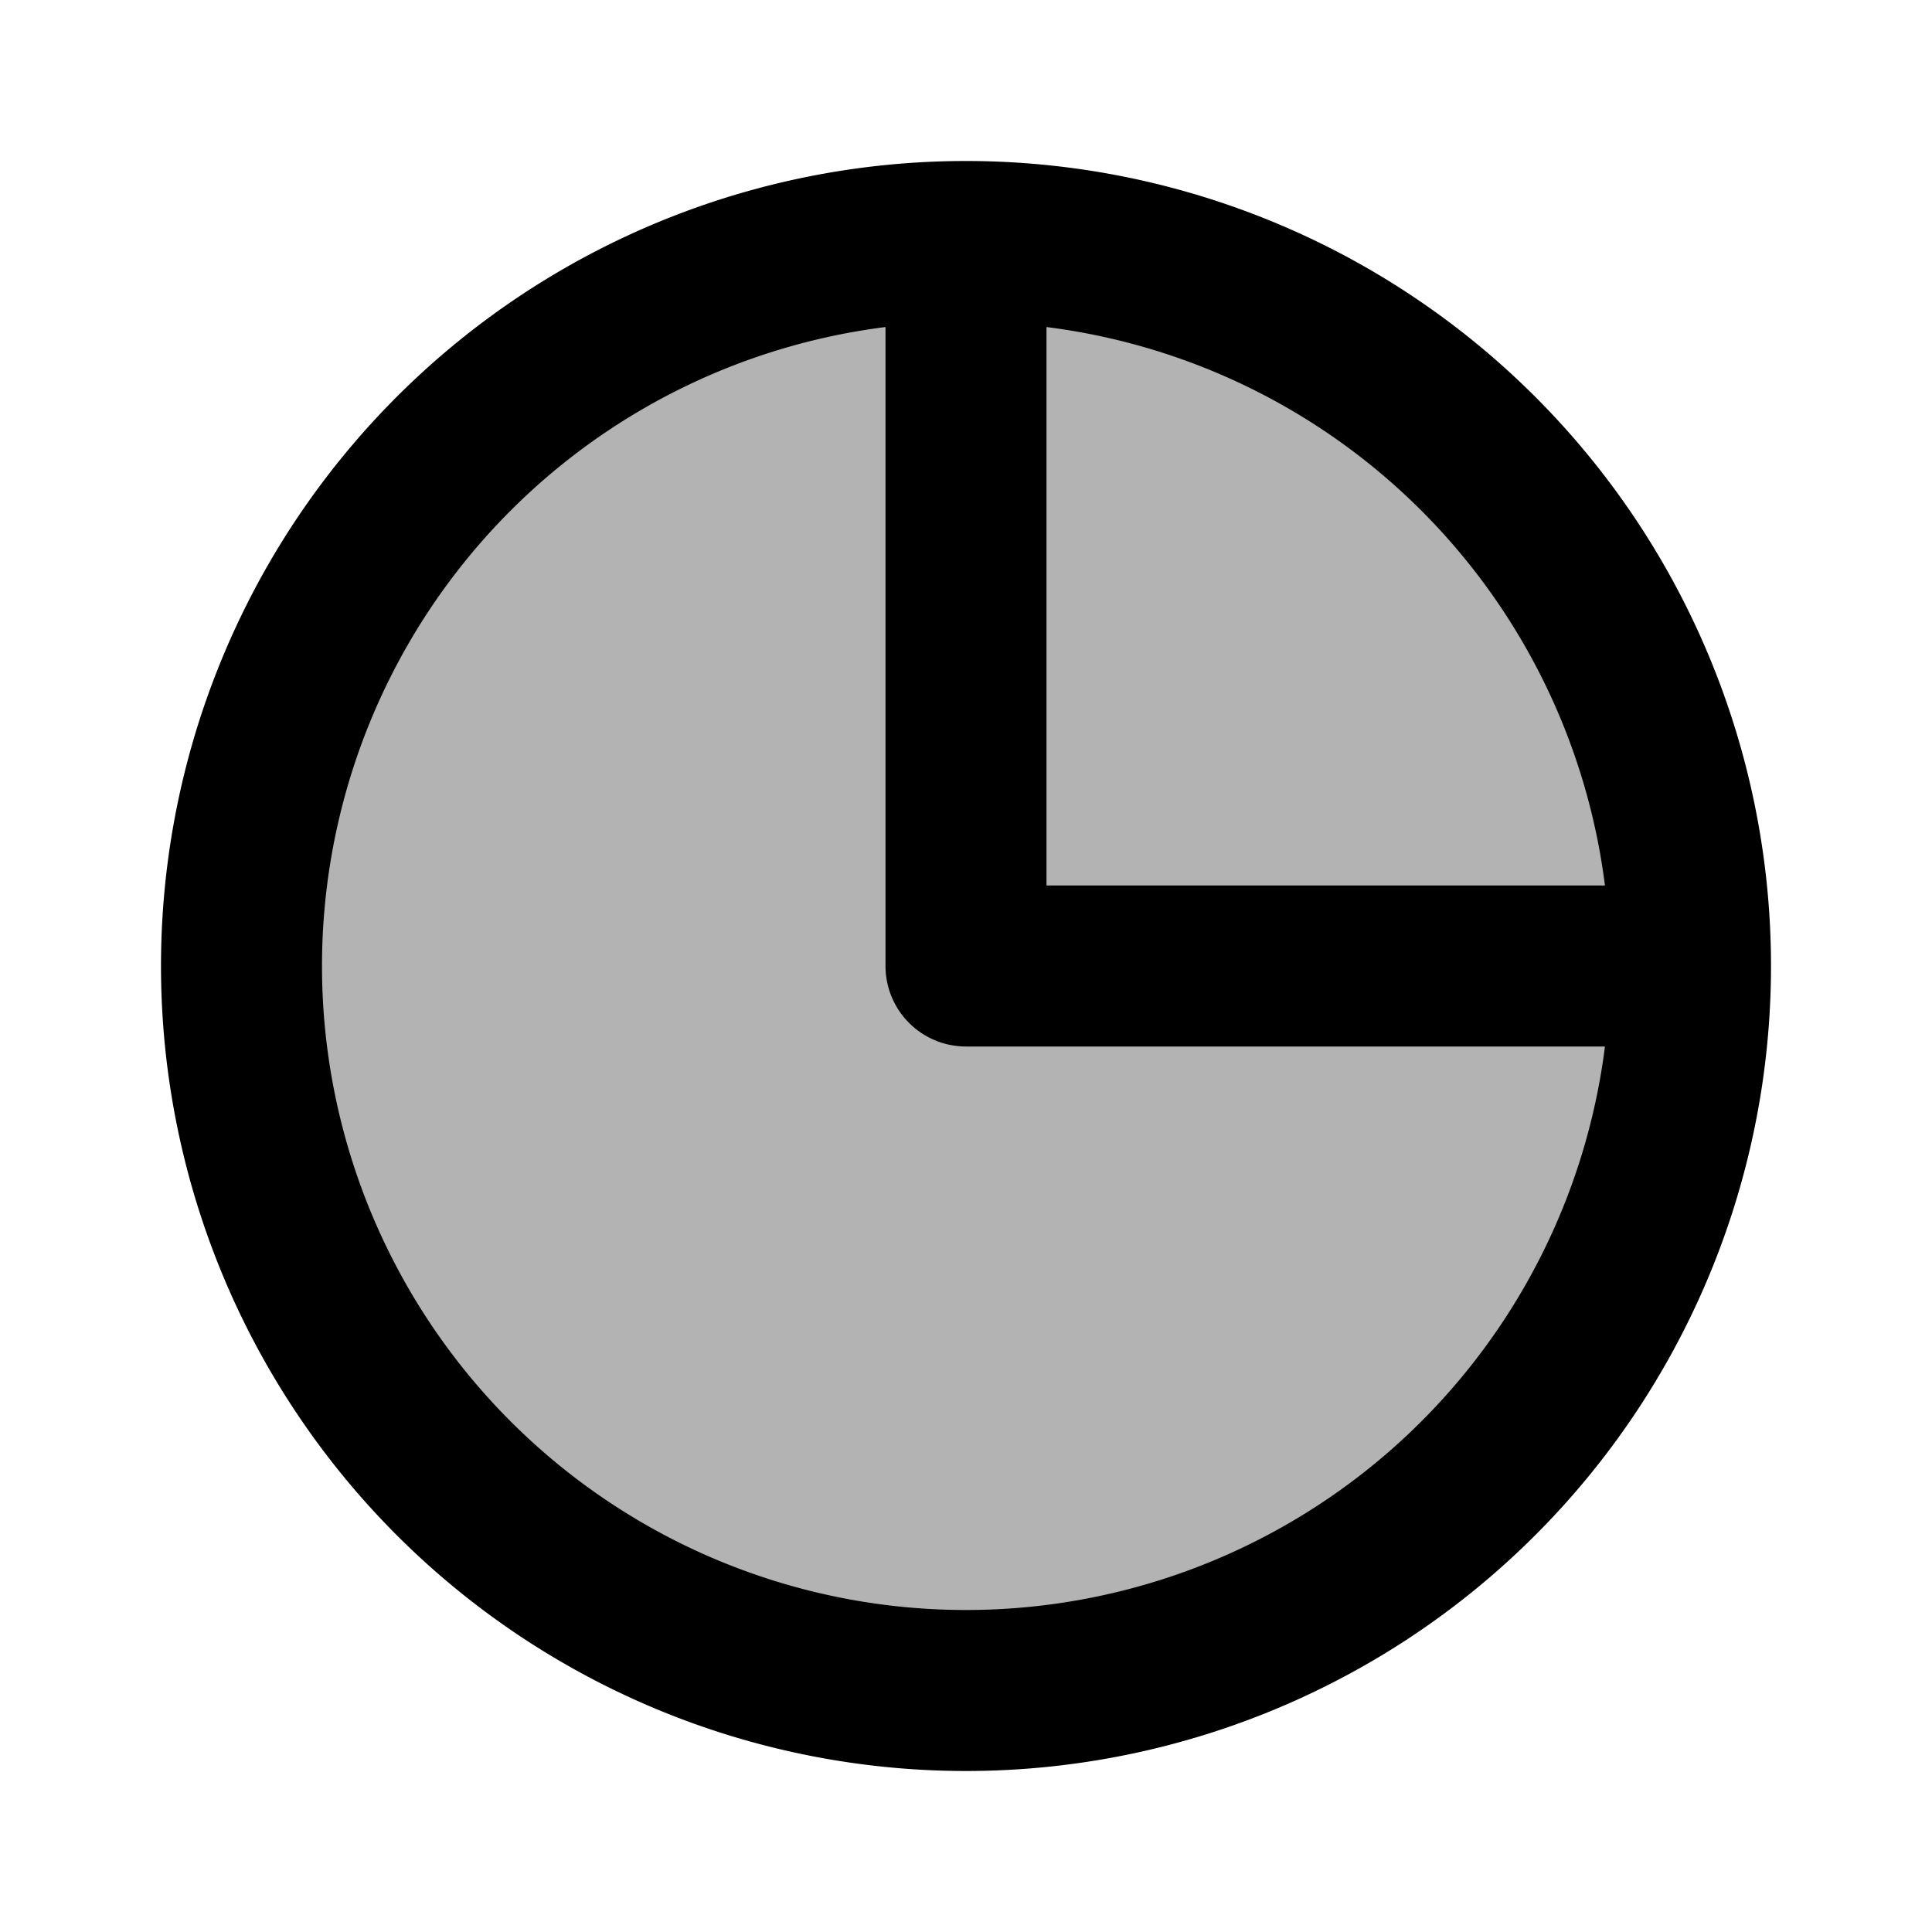 <svg xmlns="http://www.w3.org/2000/svg" width="24" height="24" viewBox="0 0 24 24" fill="none">
    <path fill="currentColor" d="M21 12a9 9 0 1 1-18 0 9 9 0 0 1 18 0" opacity=".3"/>
    <path stroke="currentColor" stroke-linejoin="round" stroke-width="2" d="M12 3v9h9m-9-9a9 9 0 1 0 9 9m-9-9a9 9 0 0 1 9 9"/>
</svg>